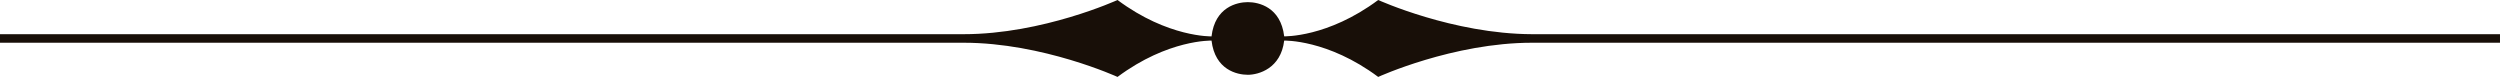 <?xml version="1.0" encoding="UTF-8" standalone="no"?>
<svg id="svg3336" xmlns:rdf="http://www.w3.org/1999/02/22-rdf-syntax-ns#" xmlns="http://www.w3.org/2000/svg" xml:space="preserve" height="36" viewBox="0 0 1170 36" width="1170" version="1.1" xmlns:cc="http://creativecommons.org/ns#" xmlns:dc="http://purl.org/dc/elements/1.1/"><g id="g3344" transform="matrix(1.25,0,0,-1.25,145,548)"><path id="path3360" d="m337.6 423.2s-16.287 0.493-35.2-13.6c0 0-28.017 12.8-57.6 12.8h-360.8v3.2h360.8c29.585 0 57.6 12.8 57.6 12.8 18.909-14.091 35.237-13.62 35.237-13.62l-0.04 0.02c1.296 10.94 9.522 12.8 13.6 12.8 4.079 0 12.306-1.86 13.6-12.8 0 0 16.29-0.491 35.2 13.6 0 0 28.018-12.713 57.6-12.8h362.4v-3.2h-362.4c-29.585 0-57.6-12.8-57.6-12.8-18.91 14.093-35.2 13.6-35.2 13.6-1.24-10.446-9.58-12.8-13.6-12.8-4.082 0-12.304 1.861-13.6 12.8z" fill="#180f08"/></g></svg>
